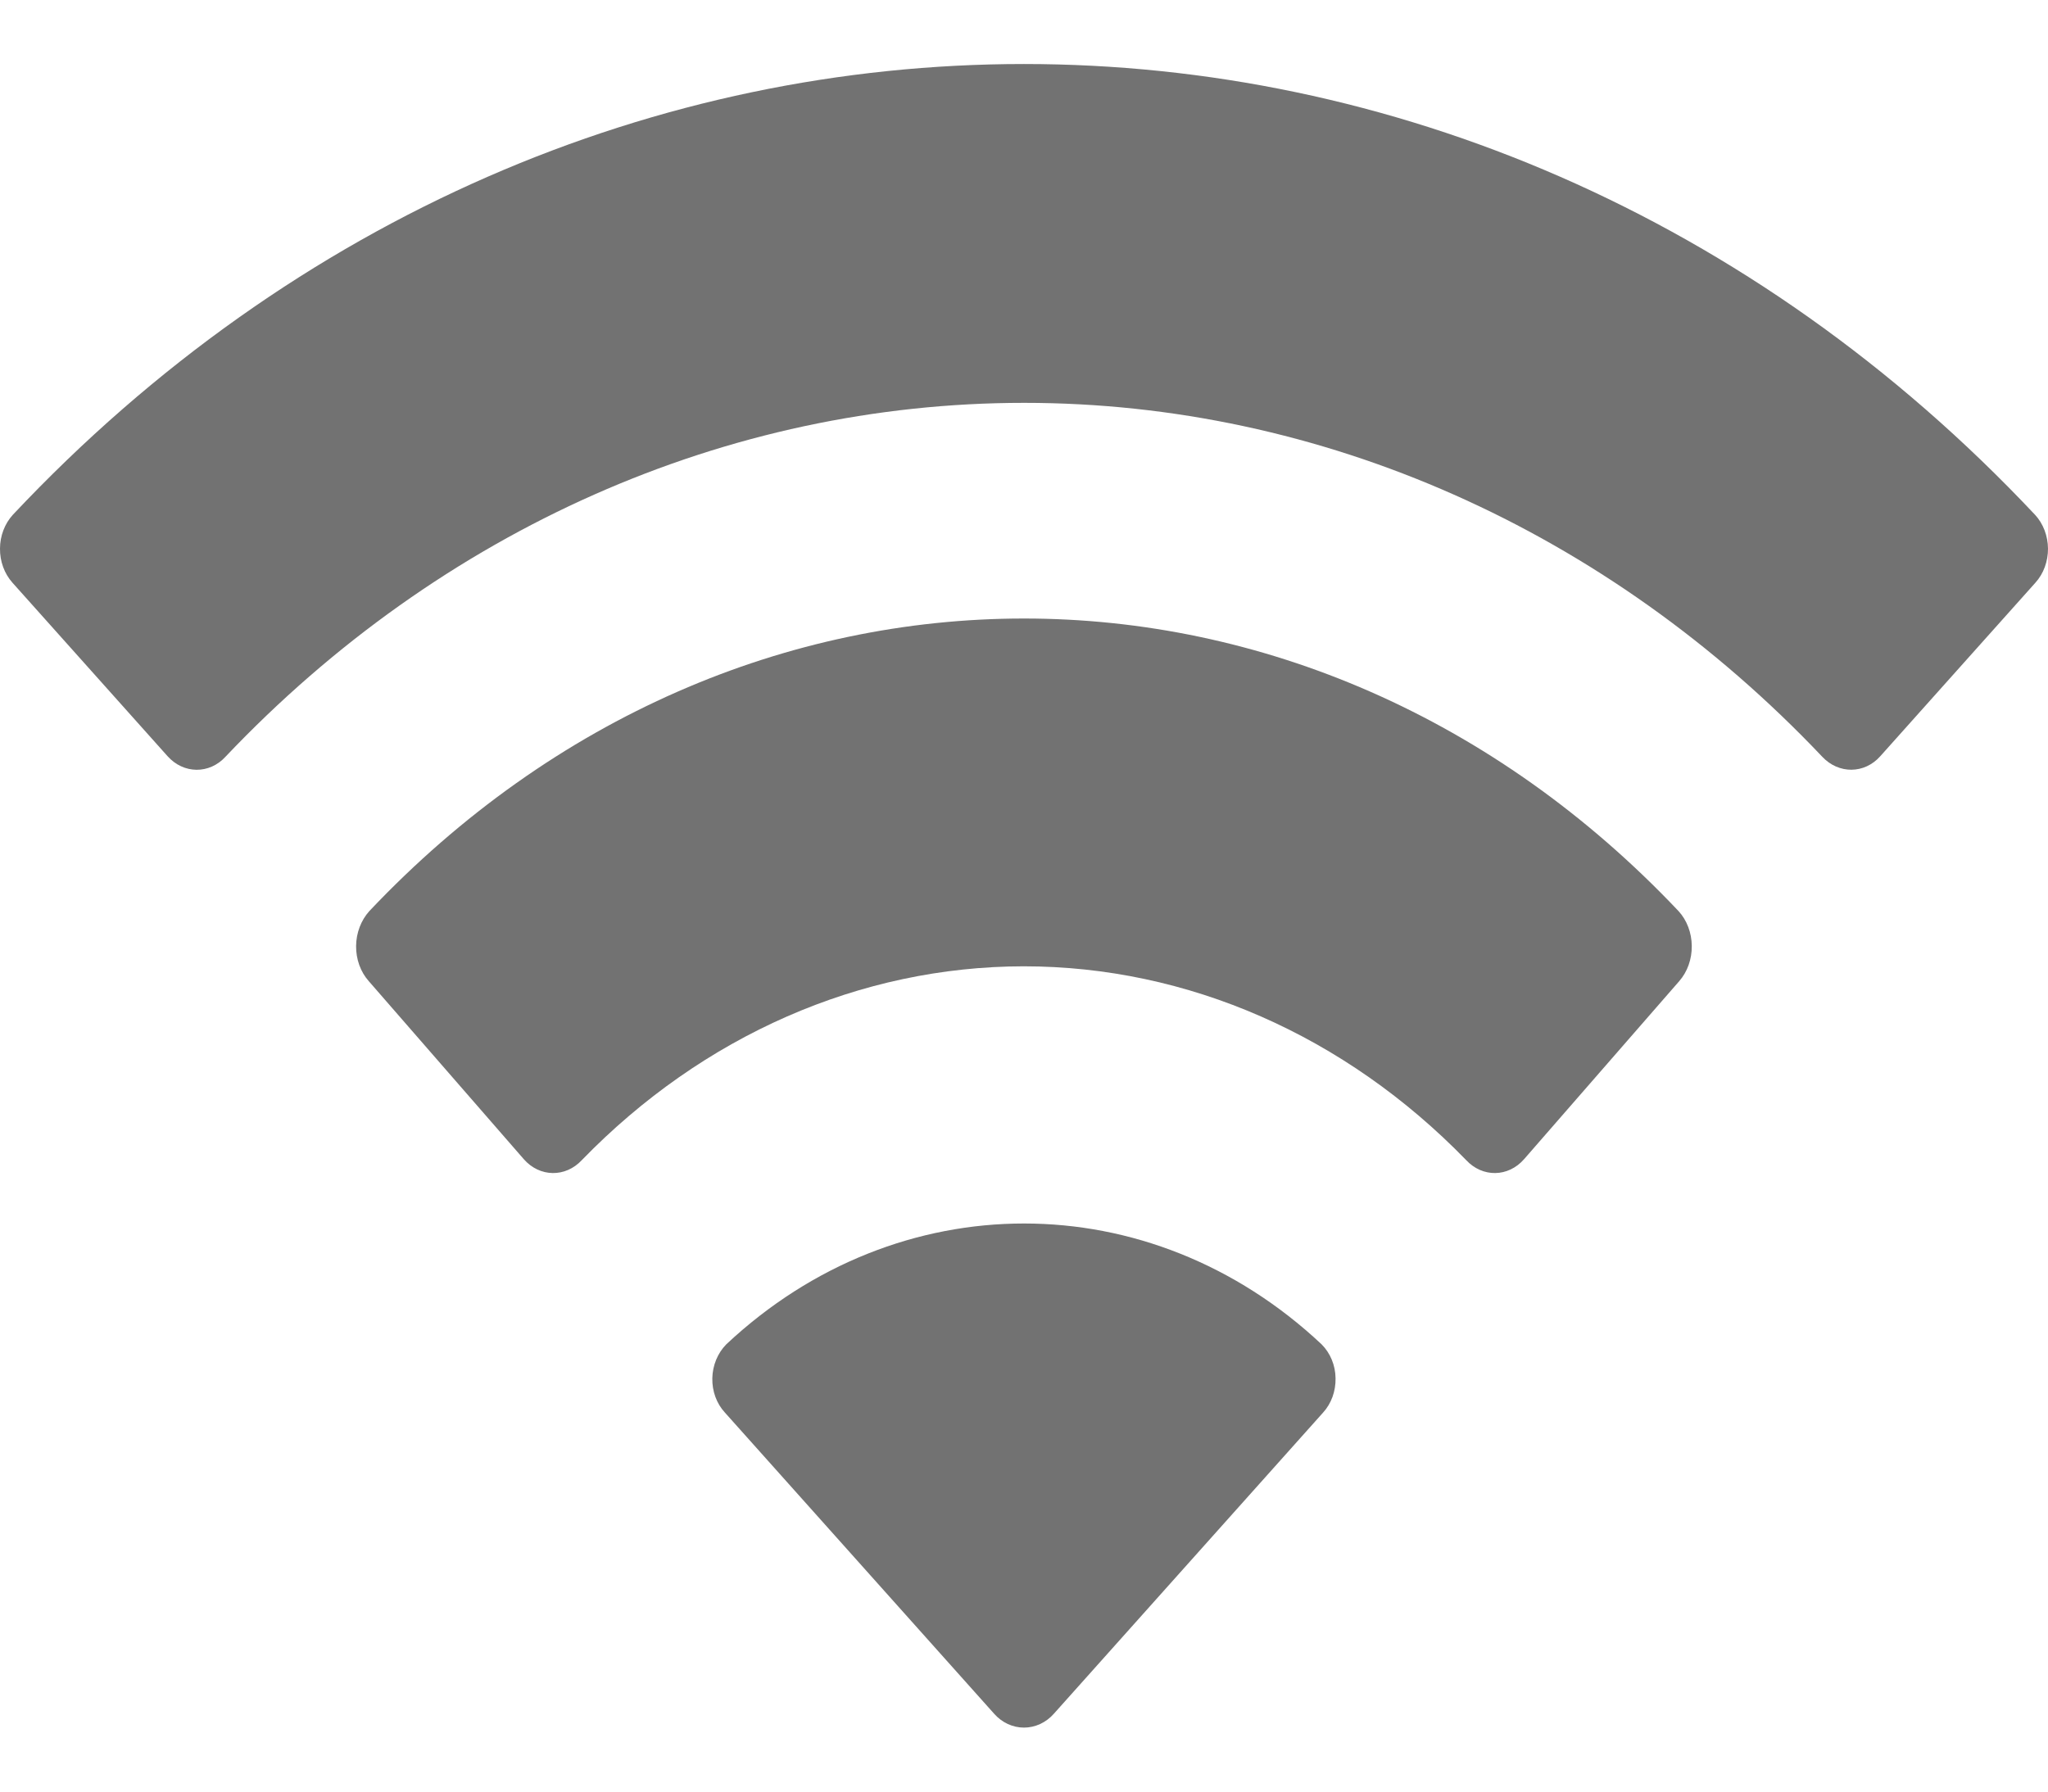 <svg width="16" height="14" viewBox="0 0 16 14" fill="none" xmlns="http://www.w3.org/2000/svg">
<path fill-rule="evenodd" clip-rule="evenodd" d="M8.001 3.148C10.321 3.148 12.554 4.138 14.236 5.913C14.364 6.05 14.566 6.049 14.69 5.909L15.902 4.553C15.966 4.482 16 4.387 16 4.287C15.999 4.188 15.963 4.092 15.899 4.023C11.483 -0.674 4.516 -0.674 0.1 4.023C0.037 4.092 2.2377e-05 4.188 2.2377e-05 4.287C-0.001 4.387 0.034 4.482 0.097 4.553L1.309 5.909C1.434 6.049 1.636 6.051 1.762 5.913C3.446 4.138 5.679 3.148 8.001 3.148ZM7.998 7.551C9.276 7.551 10.507 8.09 11.454 9.065C11.582 9.203 11.783 9.2 11.907 9.058L13.119 7.667C13.183 7.594 13.218 7.495 13.217 7.392C13.216 7.289 13.179 7.191 13.114 7.12C10.232 4.071 5.767 4.071 2.885 7.12C2.821 7.191 2.783 7.289 2.782 7.392C2.781 7.495 2.816 7.594 2.881 7.667L4.092 9.058C4.216 9.2 4.418 9.203 4.546 9.065C5.492 8.091 6.722 7.552 7.998 7.551ZM10.434 10.77C10.436 10.871 10.401 10.968 10.336 11.039L8.233 13.392C8.172 13.461 8.087 13.5 8 13.5C7.912 13.5 7.828 13.461 7.767 13.392L5.664 11.039C5.598 10.968 5.563 10.871 5.565 10.77C5.567 10.669 5.607 10.573 5.674 10.505C7.017 9.246 8.984 9.246 10.325 10.505C10.393 10.573 10.433 10.669 10.434 10.77Z" fill="#727272"/>
</svg>
